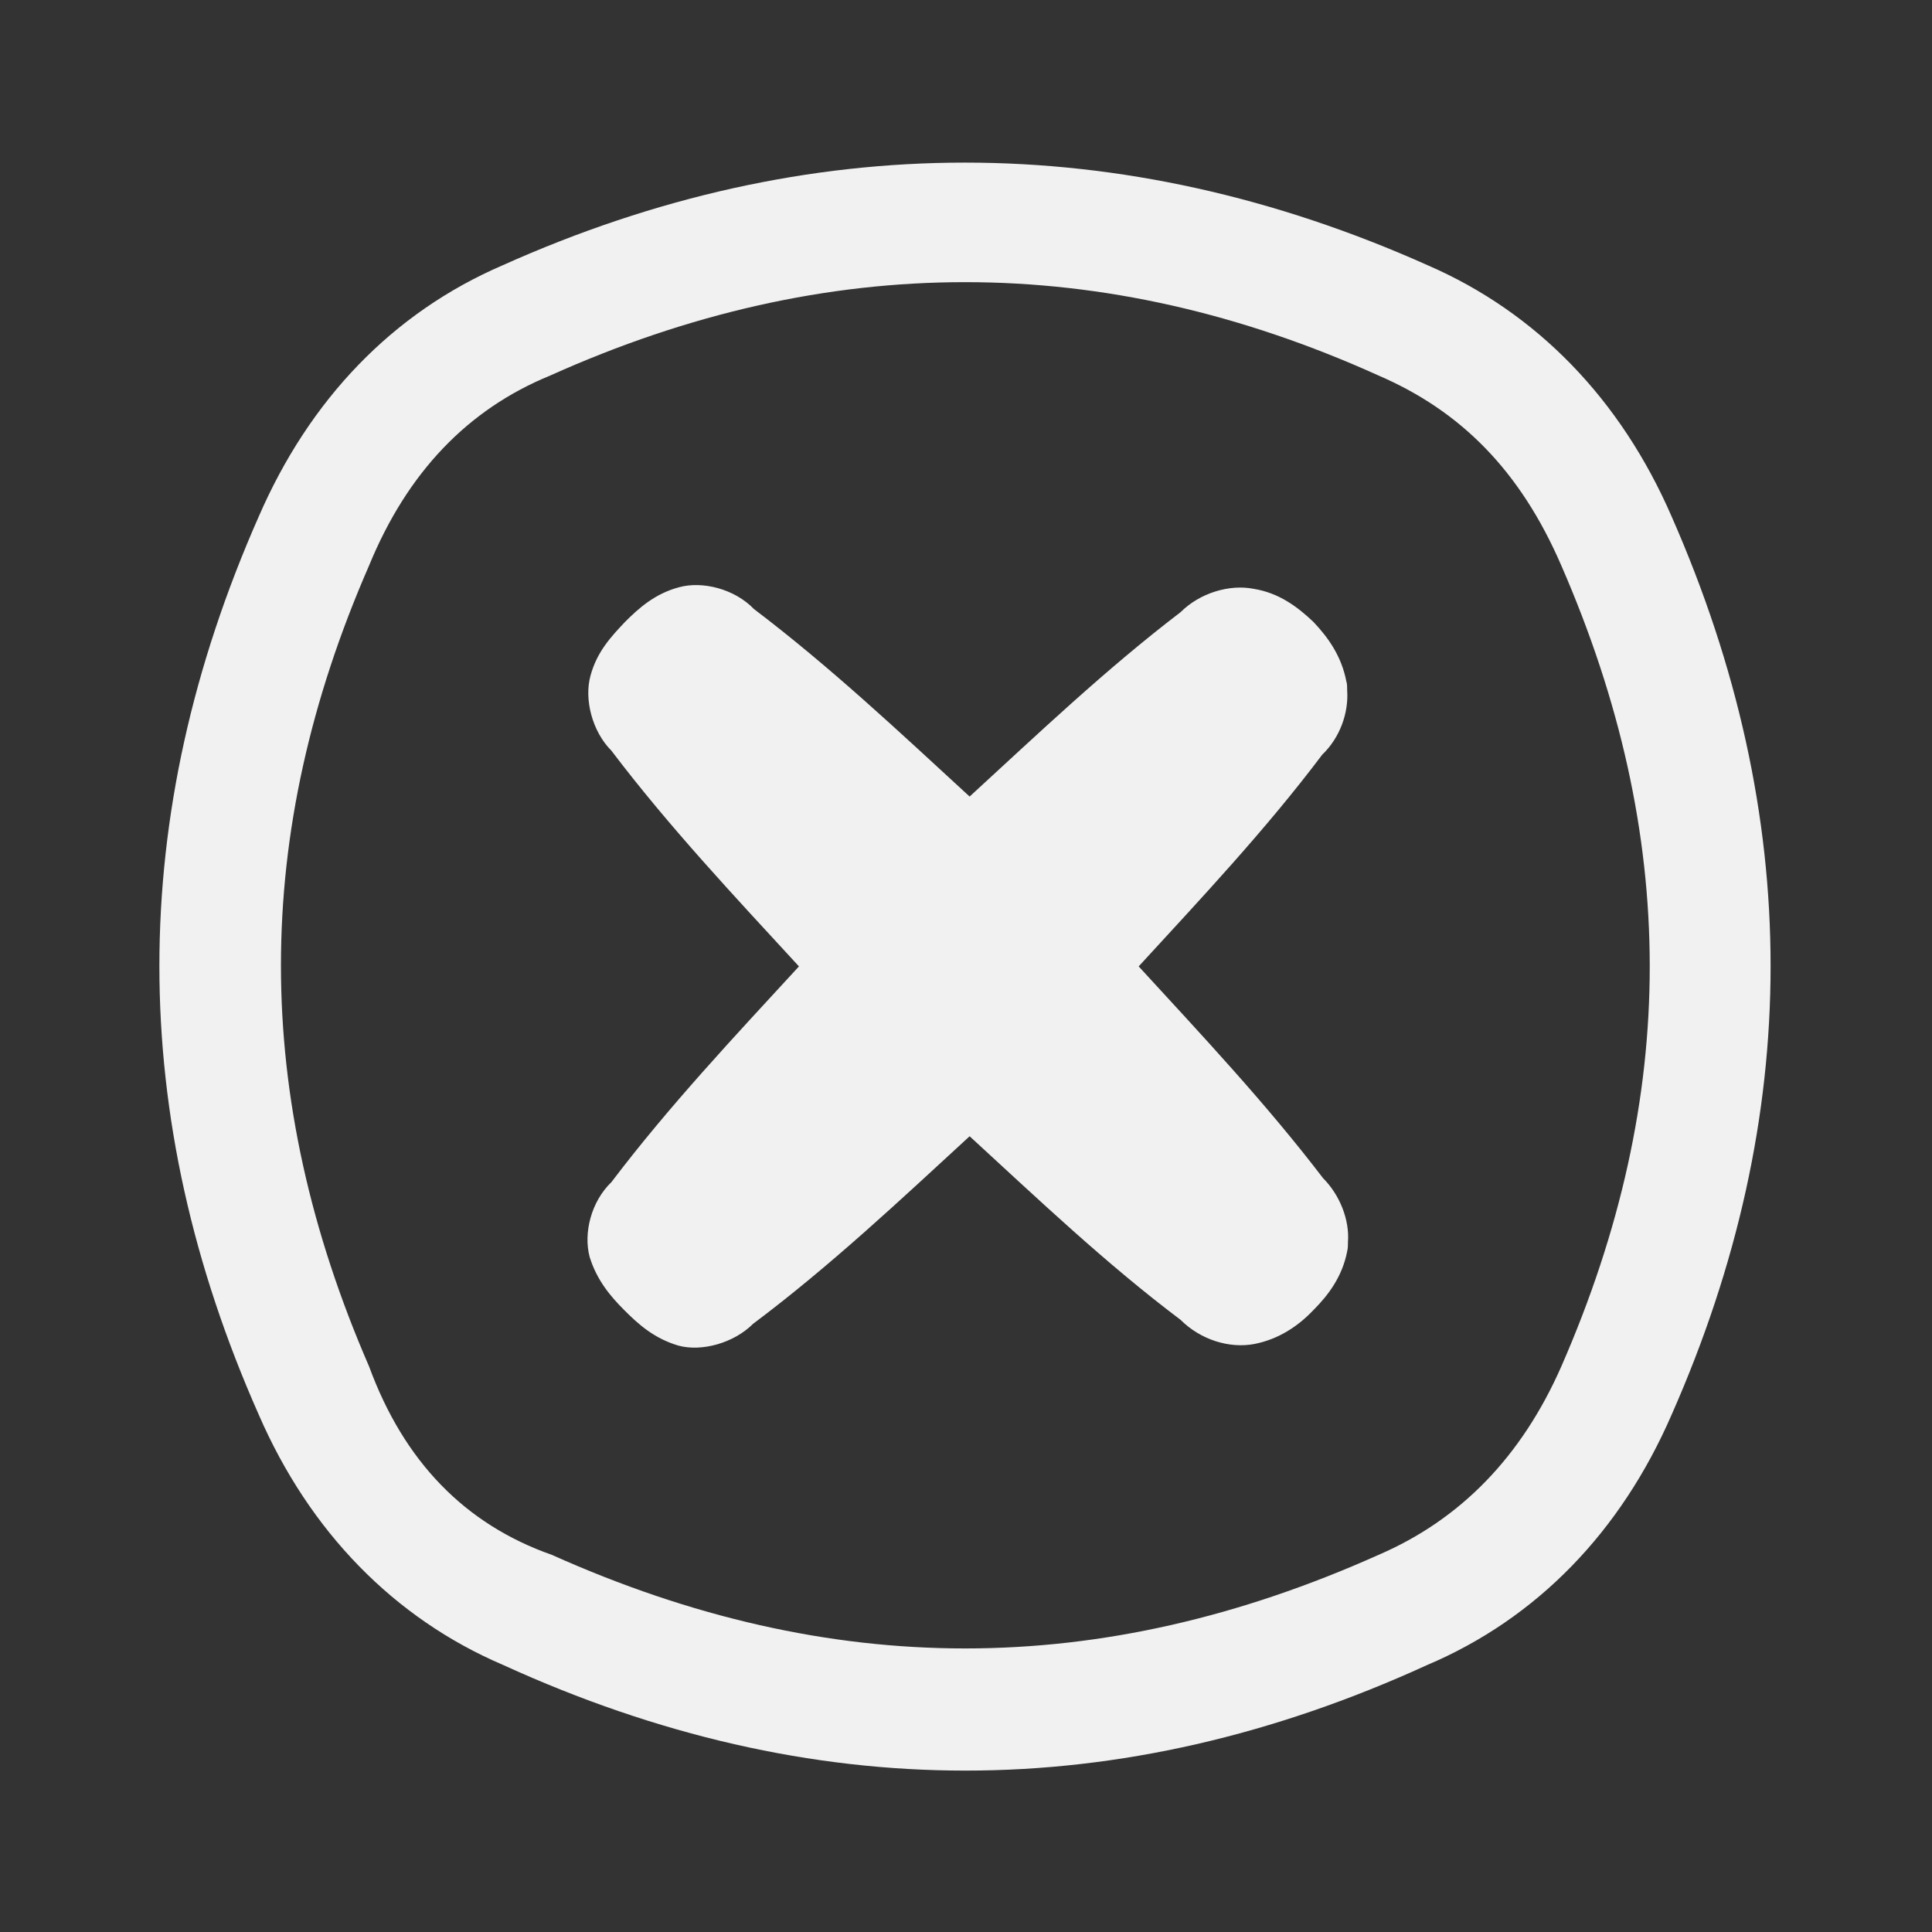 <?xml version="1.0" encoding="UTF-8"?>

<!-- Altered-Icons: (https://github.com/dot-alter/Altered-Icons-Pack) -->

<svg xmlns="http://www.w3.org/2000/svg" xmlns:svg="http://www.w3.org/2000/svg" xmlns:xlink="http://www.w3.org/1999/xlink" width="24" height="24" viewBox="0 0 24 24" preserveAspectRatio="xMidYMid meet">
	<rect x="0" y="0" width="24" height="24" fill="#333333" stroke="none"/>
	<g transform="matrix(1, 0, 0, 1, 11.995, 11.995)">
		<path d="M-5.75,-8.7 C-7.12,-8.11 -8.15,-7.03 -8.78,-5.58 Q-11.25,0.01 -8.78,5.58 C-8.15,7.03 -7.1,8.11 -5.74,8.69 Q-0,11.31 5.73,8.69 C7.1,8.11 8.14,7.03 8.77,5.58 Q11.23,0.01 8.77,-5.58 C8.14,-7.03 7.1,-8.11 5.74,-8.7 C1.94,-10.4 -1.96,-10.4 -5.75,-8.7 ZM5.13,-7.33 Q-0,-9.65 -5.16,-7.33 Q-6.7,-6.7 -7.41,-4.97 C-8.87,-1.63 -8.87,1.62 -7.41,4.98 Q-6.76,6.75 -5.14,7.32 C-1.68,8.87 1.67,8.87 5.13,7.32 Q6.66,6.66 7.4,4.98 C8.87,1.62 8.86,-1.62 7.4,-4.97 C6.89,-6.15 6.15,-6.89 5.13,-7.33 ZM4.75,3.43 C4.77,3.16 4.65,2.85 4.44,2.64 C3.73,1.71 2.93,0.86 2.15,0.01 C2.93,-0.84 3.73,-1.69 4.43,-2.62 C4.65,-2.83 4.76,-3.14 4.74,-3.42 C4.74,-3.46 4.74,-3.5 4.73,-3.53 C4.67,-3.84 4.51,-4.07 4.32,-4.27 C4.12,-4.46 3.89,-4.63 3.58,-4.68 C3.28,-4.74 2.91,-4.63 2.67,-4.39 C1.74,-3.68 0.9,-2.88 0.05,-2.1 C-0.82,-2.9 -1.68,-3.71 -2.63,-4.43 C-2.87,-4.68 -3.27,-4.78 -3.56,-4.7 C-3.86,-4.62 -4.06,-4.44 -4.23,-4.27 C-4.4,-4.09 -4.58,-3.9 -4.66,-3.6 C-4.74,-3.31 -4.64,-2.91 -4.4,-2.67 C-3.68,-1.72 -2.87,-0.86 -2.07,0.01 C-2.87,0.88 -3.68,1.74 -4.4,2.69 C-4.65,2.93 -4.75,3.32 -4.67,3.62 C-4.58,3.91 -4.41,4.11 -4.24,4.28 C-4.06,4.46 -3.87,4.63 -3.57,4.72 C-3.28,4.8 -2.88,4.69 -2.64,4.45 C-1.68,3.73 -0.82,2.92 0.05,2.12 C0.9,2.9 1.74,3.7 2.67,4.4 C2.92,4.65 3.28,4.76 3.59,4.7 C3.89,4.64 4.13,4.48 4.32,4.28 C4.51,4.09 4.68,3.86 4.74,3.55 C4.75,3.51 4.75,3.47 4.75,3.43 Z" fill-rule="evenodd" style="fill:#F1F1F1;" />
	</g>
</svg>